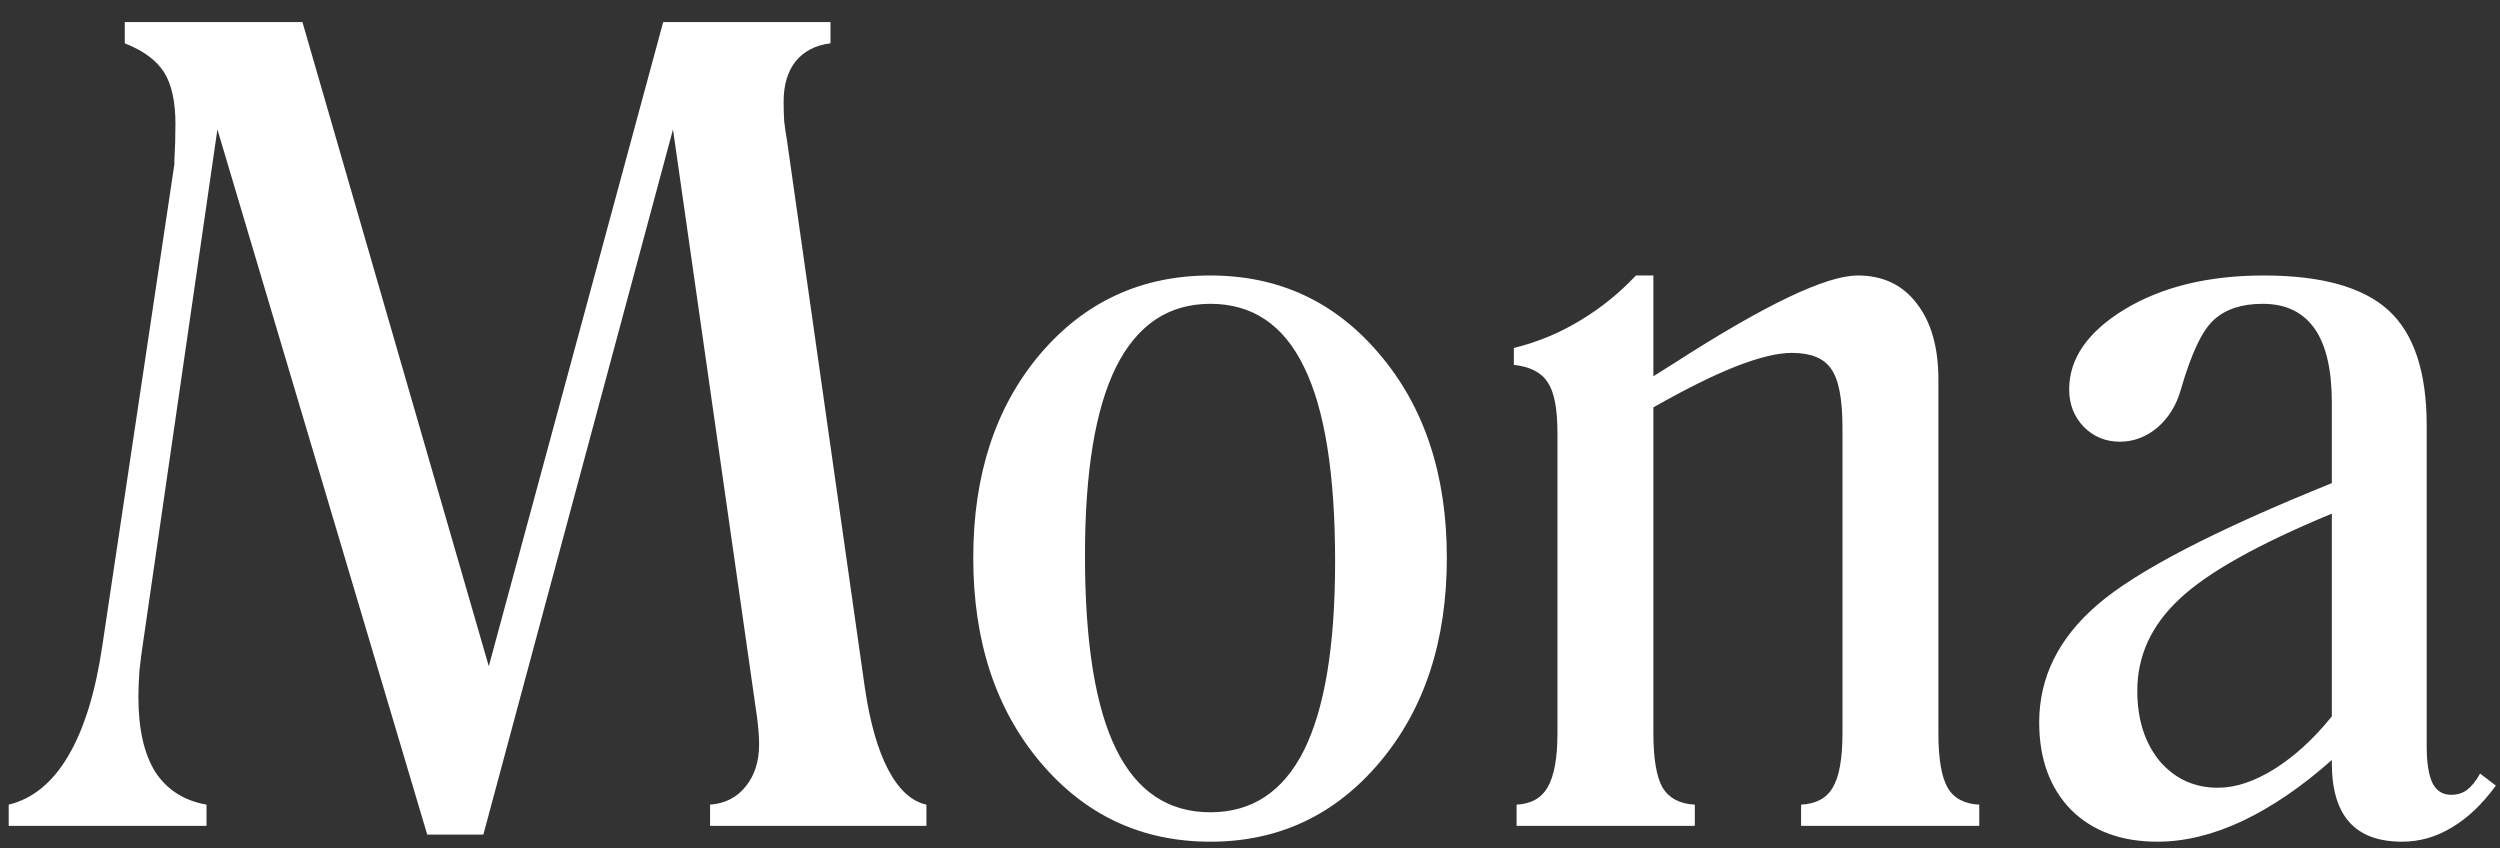 <svg width="112" height="38" viewBox="0 0 112 38" fill="none" xmlns="http://www.w3.org/2000/svg">
<rect x="0" y="0" width="112" height="38" fill="#333333" stroke="none"/>
<path d="M0.39 37V36.048C1.464 35.787 2.351 35.063 3.051 33.875C3.767 32.671 4.28 31.01 4.589 28.895L7.812 7.361C7.812 7.345 7.812 7.288 7.812 7.19C7.844 6.653 7.86 6.108 7.86 5.555C7.86 4.546 7.689 3.772 7.348 3.235C7.006 2.698 6.42 2.267 5.59 1.941V0.989H13.549L21.898 29.847L29.711 0.989H37.206V1.941C36.539 2.023 36.018 2.291 35.644 2.747C35.285 3.203 35.106 3.805 35.106 4.554C35.106 4.847 35.115 5.14 35.131 5.433C35.163 5.709 35.204 5.986 35.253 6.263L38.744 30.799C38.972 32.361 39.322 33.59 39.794 34.485C40.266 35.38 40.836 35.901 41.503 36.048V37H31.811V36.048C32.478 35.999 33.007 35.73 33.398 35.242C33.804 34.754 34.008 34.119 34.008 33.338C34.008 33.159 34 32.972 33.983 32.776C33.967 32.565 33.943 32.337 33.91 32.093L30.15 5.799L21.654 37.391H19.14L9.74 5.799L6.444 28.553C6.363 29.074 6.298 29.562 6.249 30.018C6.216 30.473 6.2 30.88 6.2 31.238C6.2 32.654 6.452 33.769 6.957 34.583C7.478 35.38 8.243 35.869 9.252 36.048V37H0.39ZM54.223 36.39C56.094 36.39 57.494 35.462 58.422 33.606C59.35 31.735 59.813 28.919 59.813 25.159C59.813 21.237 59.35 18.331 58.422 16.443C57.51 14.555 56.111 13.611 54.223 13.611C52.351 13.611 50.943 14.555 49.999 16.443C49.071 18.315 48.607 21.131 48.607 24.891C48.607 28.781 49.071 31.67 49.999 33.558C50.927 35.446 52.335 36.39 54.223 36.39ZM54.223 37.708C51.147 37.708 48.607 36.52 46.605 34.144C44.603 31.767 43.602 28.715 43.602 24.988C43.602 21.277 44.595 18.242 46.581 15.882C48.583 13.522 51.13 12.342 54.223 12.342C57.299 12.342 59.83 13.522 61.815 15.882C63.817 18.242 64.818 21.277 64.818 24.988C64.818 28.715 63.817 31.767 61.815 34.144C59.813 36.52 57.283 37.708 54.223 37.708ZM67.943 37V36.048C68.594 36.015 69.058 35.755 69.335 35.267C69.628 34.762 69.774 33.956 69.774 32.85V19.398C69.774 18.307 69.628 17.55 69.335 17.127C69.058 16.688 68.554 16.427 67.821 16.346V15.589C68.879 15.329 69.864 14.921 70.775 14.368C71.703 13.815 72.541 13.139 73.29 12.342H74.071V16.858L74.999 16.273C79.068 13.652 81.811 12.342 83.227 12.342C84.35 12.342 85.228 12.757 85.863 13.587C86.514 14.417 86.84 15.556 86.84 17.005V32.85C86.84 33.989 86.978 34.803 87.255 35.291C87.532 35.763 88.004 36.015 88.671 36.048V37H80.688V36.048C81.355 36.015 81.827 35.763 82.103 35.291C82.397 34.803 82.543 33.989 82.543 32.85V19.153C82.543 17.867 82.372 16.989 82.03 16.517C81.705 16.045 81.119 15.809 80.272 15.809C79.638 15.809 78.799 16.012 77.758 16.419C76.732 16.826 75.504 17.436 74.071 18.25V32.85C74.071 33.989 74.21 34.803 74.486 35.291C74.779 35.763 75.259 36.015 75.927 36.048V37H67.943ZM104.467 23.011C101.163 24.378 98.884 25.656 97.631 26.844C96.378 28.016 95.751 29.383 95.751 30.945C95.751 32.231 96.085 33.281 96.752 34.095C97.436 34.892 98.306 35.291 99.364 35.291C100.146 35.291 100.984 35.014 101.879 34.461C102.79 33.891 103.653 33.102 104.467 32.093V23.011ZM111.815 35.193C111.213 36.023 110.554 36.65 109.838 37.073C109.138 37.496 108.397 37.708 107.616 37.708C106.558 37.708 105.769 37.415 105.248 36.829C104.727 36.243 104.467 35.364 104.467 34.192V34.046C103.132 35.234 101.798 36.145 100.463 36.78C99.144 37.399 97.875 37.708 96.654 37.708C95.027 37.708 93.733 37.228 92.772 36.268C91.829 35.291 91.356 33.989 91.356 32.361C91.356 30.343 92.227 28.585 93.969 27.088C95.727 25.574 99.226 23.759 104.467 21.644V18.055C104.467 16.557 104.206 15.442 103.686 14.71C103.165 13.977 102.392 13.611 101.366 13.611C100.438 13.611 99.714 13.847 99.193 14.319C98.672 14.775 98.176 15.817 97.704 17.444C97.509 18.144 97.159 18.714 96.654 19.153C96.15 19.576 95.588 19.788 94.97 19.788C94.335 19.788 93.798 19.568 93.358 19.129C92.919 18.673 92.699 18.112 92.699 17.444C92.699 16.061 93.529 14.865 95.189 13.855C96.866 12.846 98.941 12.342 101.415 12.342C104.003 12.342 105.867 12.863 107.006 13.904C108.145 14.946 108.715 16.663 108.715 19.056V33.411C108.715 34.176 108.804 34.738 108.983 35.096C109.162 35.438 109.439 35.608 109.813 35.608C110.09 35.608 110.326 35.535 110.521 35.389C110.733 35.226 110.928 34.982 111.107 34.656L111.815 35.193Z" fill="white"/>
</svg>
